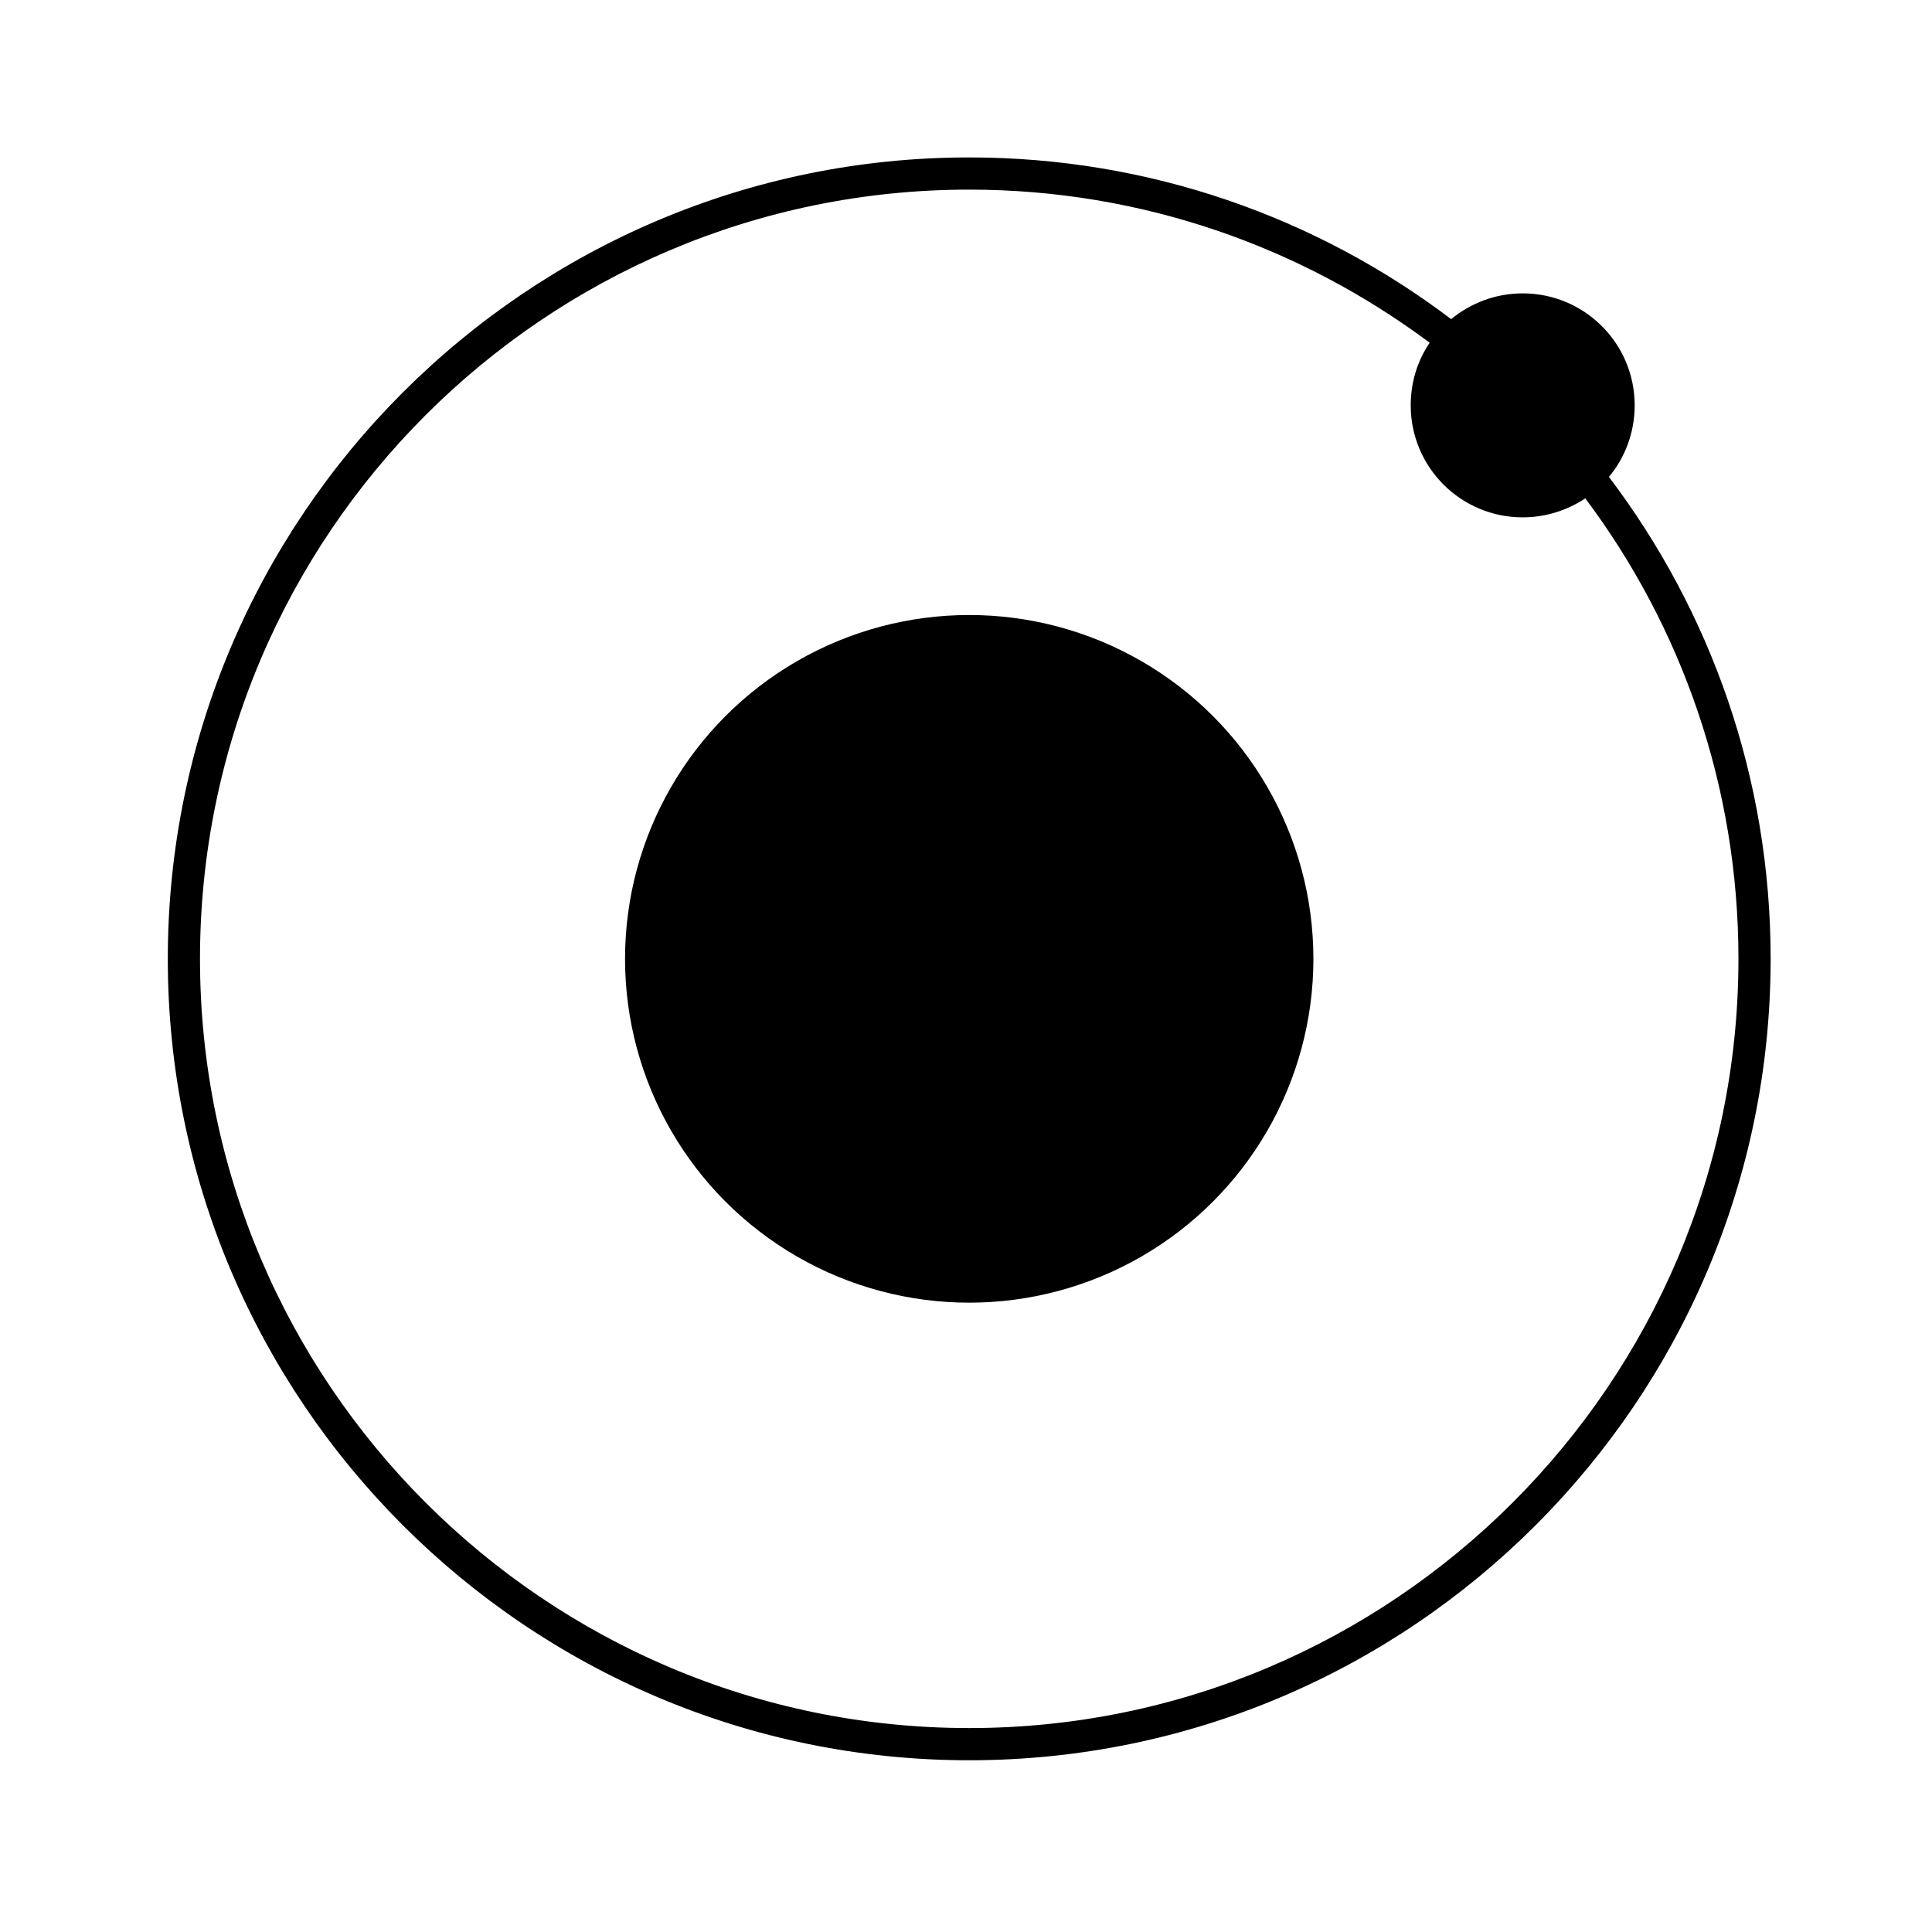 <svg version="1.1" id="Layer_1" xmlns="http://www.w3.org/2000/svg" xmlns:xlink="http://www.w3.org/1999/xlink" x="0px" y="0px"
	 viewBox="420 0 1080 1080" enable-background="new 420 0 1080 1080" xml:space="preserve">
<g id="Layer_1_1_">
	<g>
		<path d="M1319.399,266.6c9-10.8,14.4-24.8,14.4-40c0-34.6-28-62.6-62.6-62.6c-15.199,0-29,5.4-40,14.4
			C1156.2,121.6,1062.8,88,961.8,88c-247,0-448,201-448,448s201,448,448,448s448-201,448-448
			C1409.8,434.8,1376.2,341.6,1319.399,266.6z M961.8,966c-237.199,0-430-193-430-430c0-237.2,193-430,430-430
			c96.4,0,185.6,32,257.4,85.6c-6.801,10-10.6,22-10.6,35c0,34.601,28,62.601,62.6,62.601c13,0,25-4,35-10.601
			c53.801,71.801,85.6,161,85.6,257.4C1391.8,773,1198.8,966,961.8,966z"/>
		<ellipse cx="961.8" cy="536" rx="192.4" ry="192.2"/>
	</g>
</g>
</svg>
